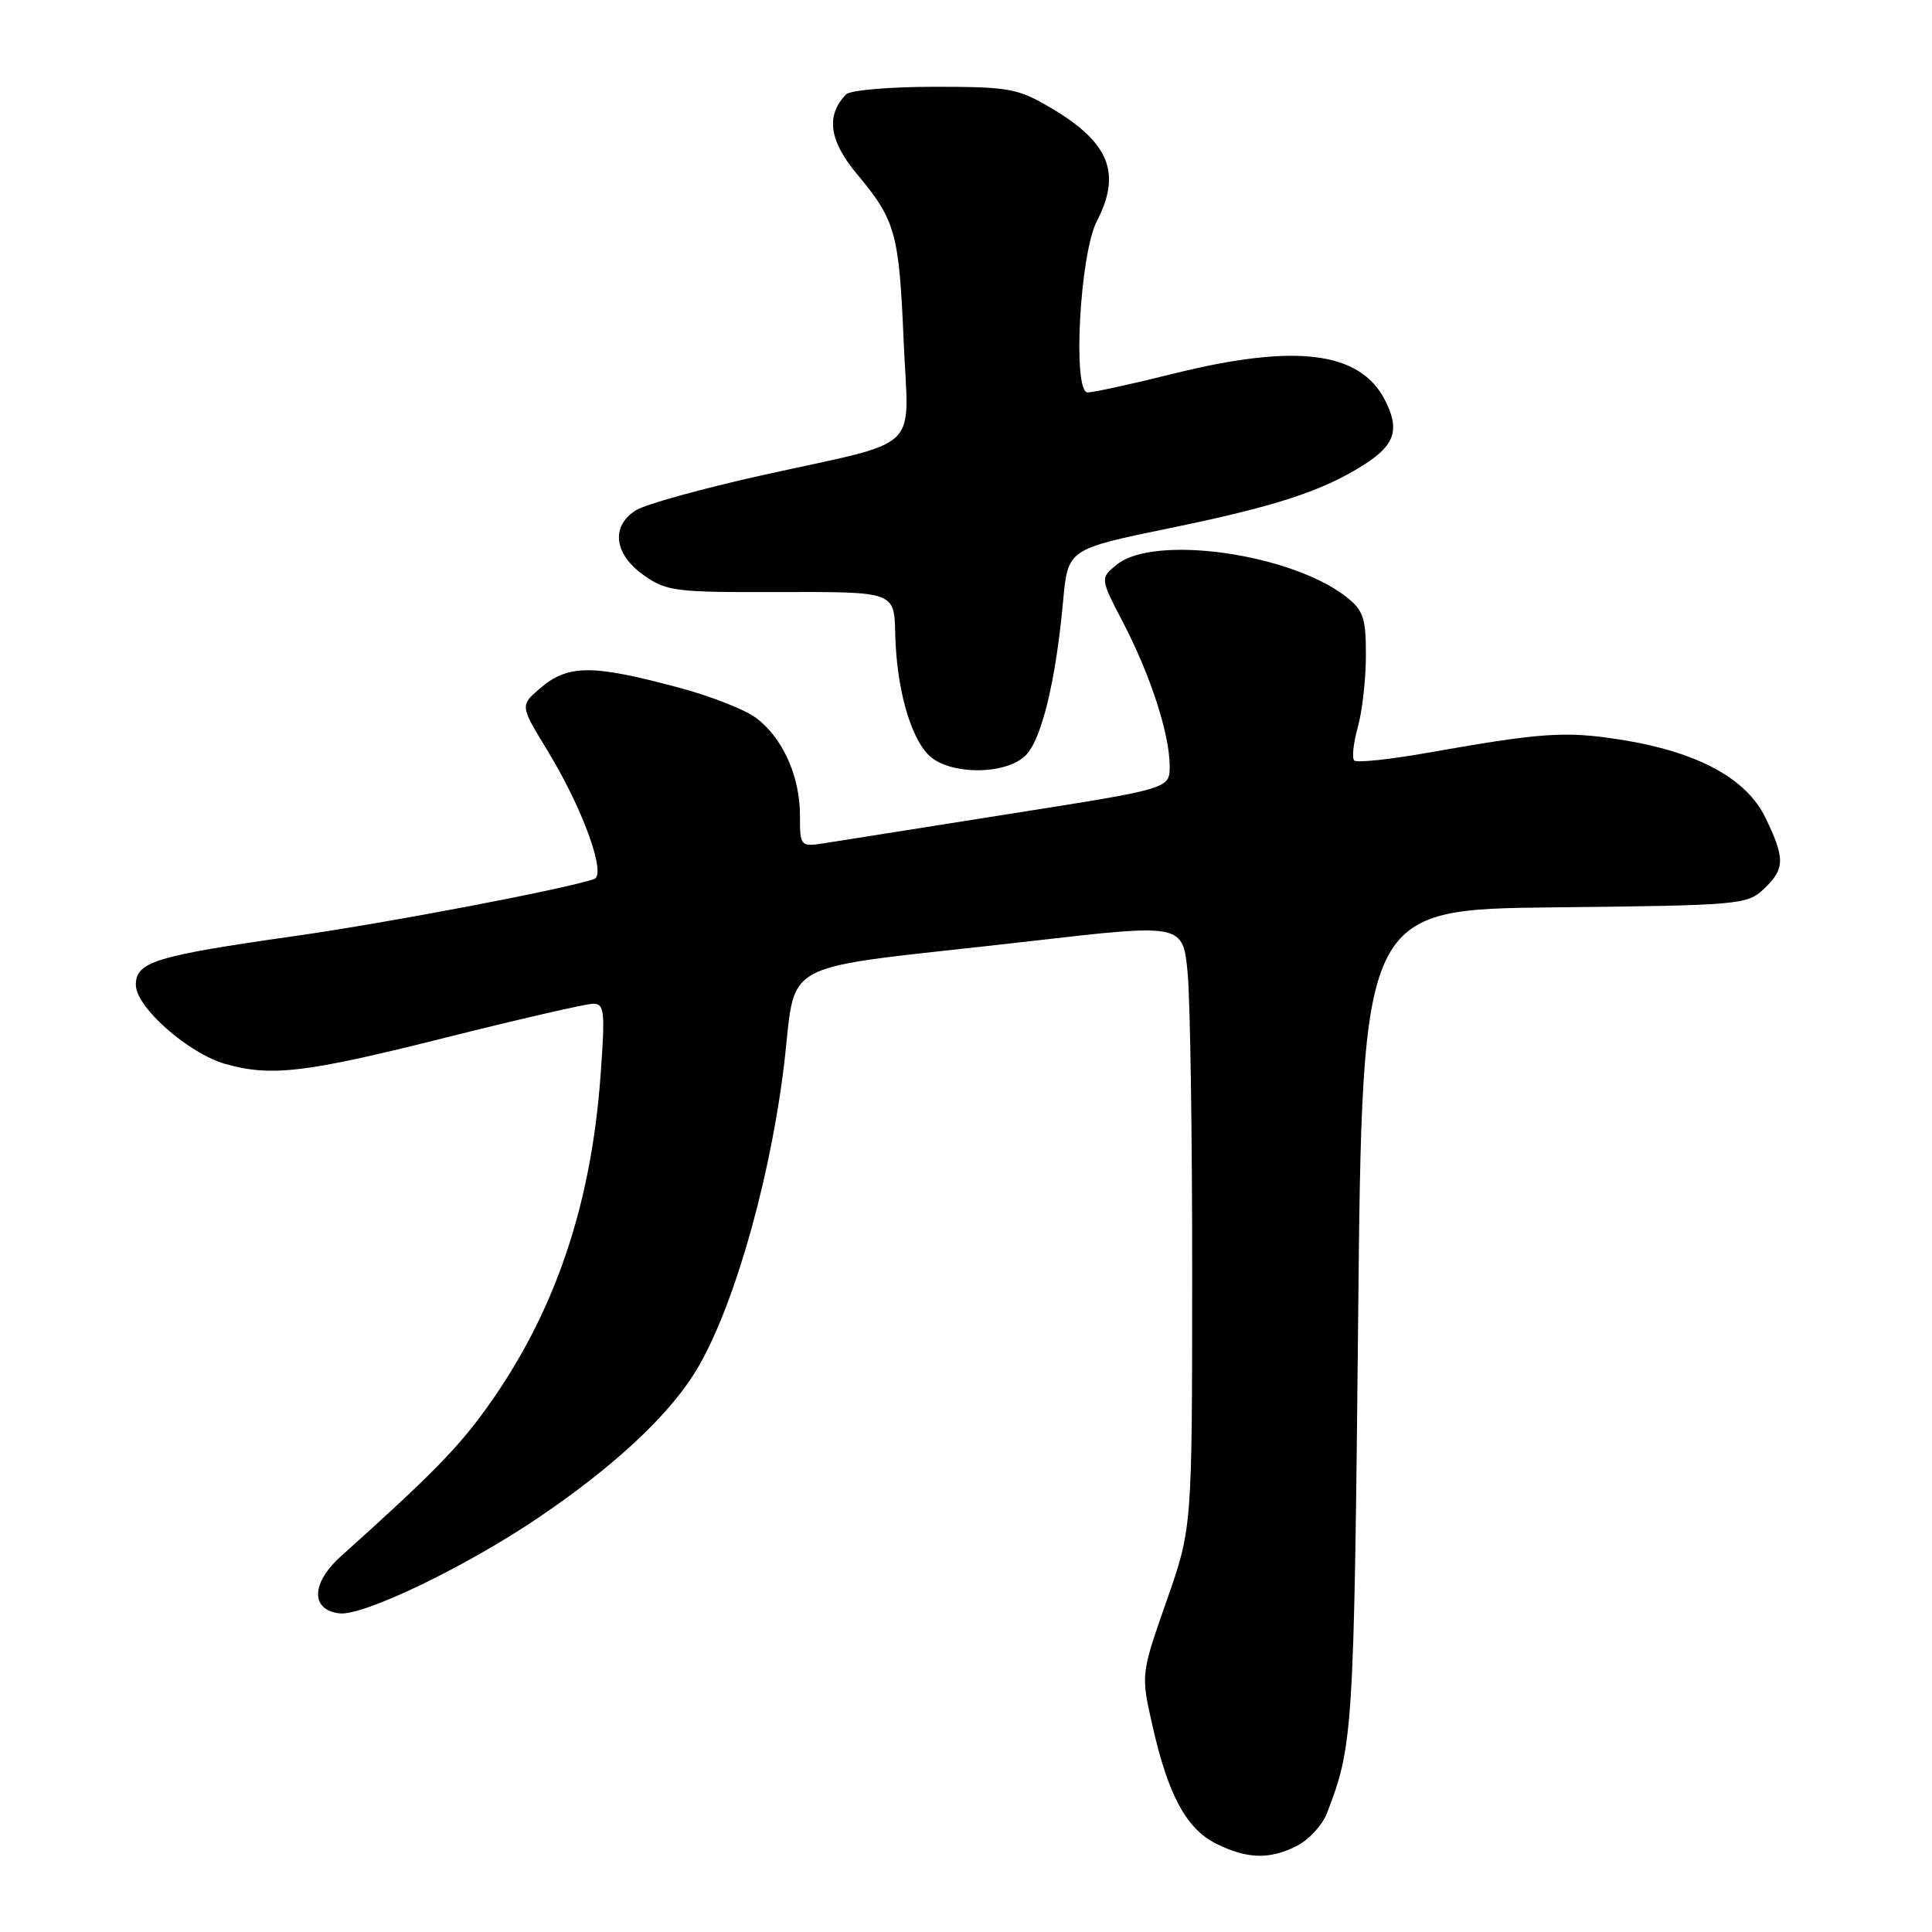 <?xml version="1.0" encoding="UTF-8" standalone="no"?>
<!DOCTYPE svg PUBLIC "-//W3C//DTD SVG 1.1//EN" "http://www.w3.org/Graphics/SVG/1.1/DTD/svg11.dtd" >
<svg xmlns="http://www.w3.org/2000/svg" xmlns:xlink="http://www.w3.org/1999/xlink" version="1.1" viewBox="0 0 256 256">
 <g >
 <path fill="currentColor"
d=" M 171.91 244.55 C 173.45 243.75 175.21 241.84 175.81 240.30 C 179.29 231.35 179.41 229.41 179.96 175.00 C 180.50 120.50 180.50 120.50 205.95 120.23 C 230.46 119.97 231.49 119.88 233.70 117.81 C 236.53 115.15 236.56 113.79 233.93 108.35 C 231.38 103.10 224.86 99.59 214.61 97.99 C 207.37 96.86 204.25 97.08 189.26 99.73 C 184.18 100.63 179.76 101.10 179.44 100.77 C 179.12 100.45 179.33 98.46 179.92 96.34 C 180.51 94.23 180.99 89.95 180.99 86.82 C 181.00 81.91 180.65 80.87 178.42 79.11 C 171.08 73.35 152.96 70.78 147.99 74.81 C 145.76 76.62 145.76 76.62 148.85 82.56 C 152.46 89.50 154.97 97.25 154.99 101.50 C 155.00 104.50 155.00 104.50 134.25 107.77 C 122.84 109.57 111.81 111.32 109.75 111.65 C 106.00 112.26 106.00 112.26 106.00 108.03 C 106.00 102.78 103.61 97.57 100.03 95.02 C 98.52 93.95 93.97 92.18 89.90 91.10 C 78.38 88.01 75.22 88.04 71.51 91.25 C 68.91 93.50 68.91 93.50 72.57 99.50 C 77.24 107.17 80.41 115.93 78.71 116.49 C 74.46 117.89 51.21 122.31 39.00 124.04 C 20.53 126.67 18.00 127.45 18.00 130.50 C 18.00 133.47 25.01 139.63 29.93 141.00 C 36.01 142.69 40.49 142.15 59.00 137.50 C 68.86 135.03 77.67 133.00 78.60 133.00 C 80.10 133.00 80.20 134.00 79.57 142.61 C 78.30 159.86 73.48 173.98 64.61 186.39 C 60.73 191.82 57.16 195.46 45.19 206.20 C 41.21 209.77 41.12 213.34 45.00 213.78 C 48.14 214.14 61.64 207.65 71.22 201.18 C 81.00 194.58 88.14 188.01 91.87 182.20 C 96.73 174.63 101.69 157.97 103.74 142.29 C 105.83 126.41 101.46 128.75 136.62 124.70 C 156.75 122.38 156.75 122.38 157.37 128.94 C 157.71 132.55 157.98 150.57 157.97 169.00 C 157.96 202.50 157.96 202.50 154.56 212.18 C 151.17 221.86 151.17 221.86 152.71 228.68 C 154.79 237.88 157.22 242.37 161.19 244.32 C 165.31 246.35 168.29 246.42 171.91 244.55 Z  M 135.91 100.09 C 138.02 97.98 139.91 90.18 140.87 79.63 C 141.50 72.76 141.50 72.76 155.00 69.98 C 169.03 67.10 175.24 65.07 180.75 61.57 C 184.86 58.95 185.52 56.90 183.49 52.97 C 180.17 46.55 171.64 45.50 155.50 49.51 C 150.00 50.88 144.88 52.00 144.12 52.00 C 142.09 52.00 143.08 33.66 145.34 29.30 C 148.65 22.92 146.98 18.84 139.20 14.27 C 134.86 11.71 133.69 11.50 123.80 11.50 C 117.92 11.50 112.66 11.95 112.12 12.50 C 109.40 15.28 109.85 18.63 113.55 23.06 C 118.67 29.19 119.13 30.83 119.74 45.22 C 120.38 60.24 122.56 58.18 101.00 62.97 C 93.03 64.74 85.49 66.83 84.25 67.62 C 80.92 69.73 81.35 73.40 85.25 76.18 C 88.31 78.36 89.38 78.50 103.50 78.45 C 118.50 78.41 118.50 78.41 118.62 83.95 C 118.78 91.05 120.57 97.57 123.05 100.05 C 125.71 102.71 133.26 102.74 135.91 100.09 Z "/>
</g>
</svg>
